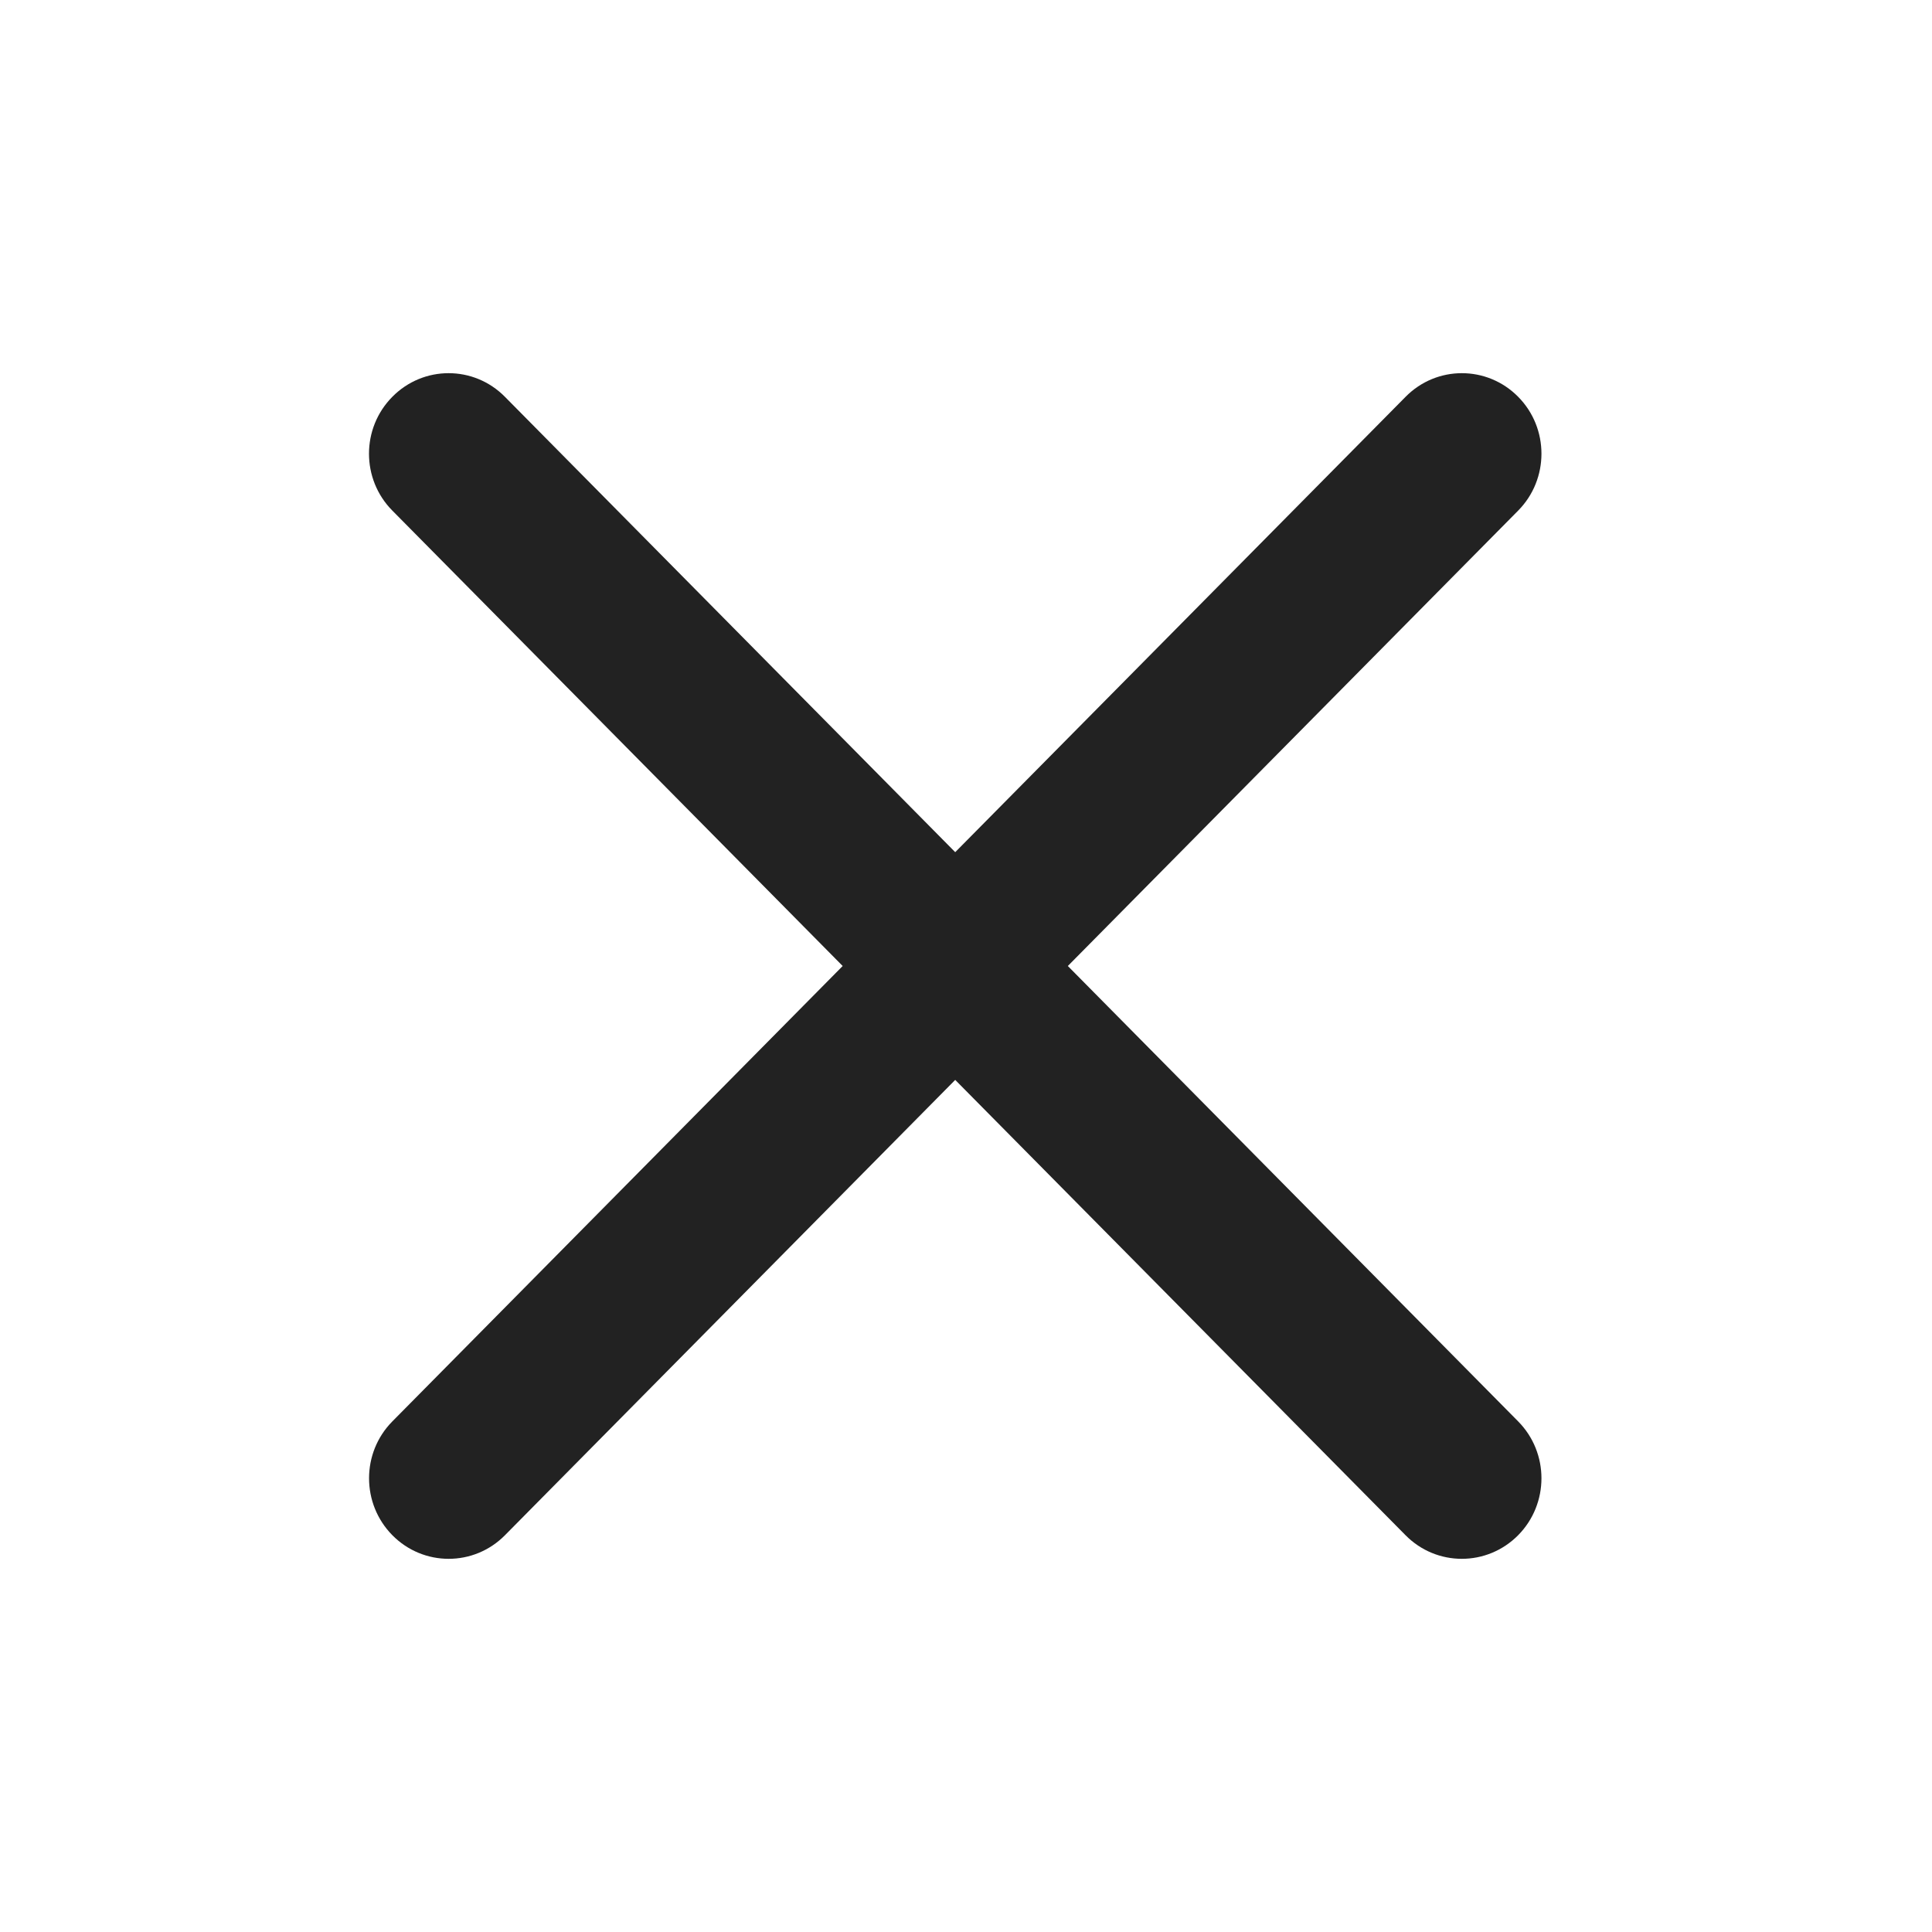 <svg width="24" height="24" viewBox="0 0 24 24" fill="none" xmlns="http://www.w3.org/2000/svg">
<path fill-rule="evenodd" clip-rule="evenodd" d="M6.272 4.929C5.886 4.538 5.26 4.538 4.874 4.929C4.487 5.319 4.487 5.953 4.874 6.343L10.468 12L4.874 17.657C4.488 18.047 4.488 18.68 4.874 19.071C5.26 19.462 5.887 19.462 6.273 19.071L11.866 13.415L17.46 19.071C17.846 19.462 18.472 19.462 18.859 19.071C19.245 18.68 19.245 18.047 18.859 17.657L13.265 12L18.859 6.343C19.245 5.953 19.245 5.319 18.859 4.929C18.473 4.538 17.847 4.538 17.461 4.929L11.866 10.586L6.272 4.929Z" fill="#222222"/>
</svg>
